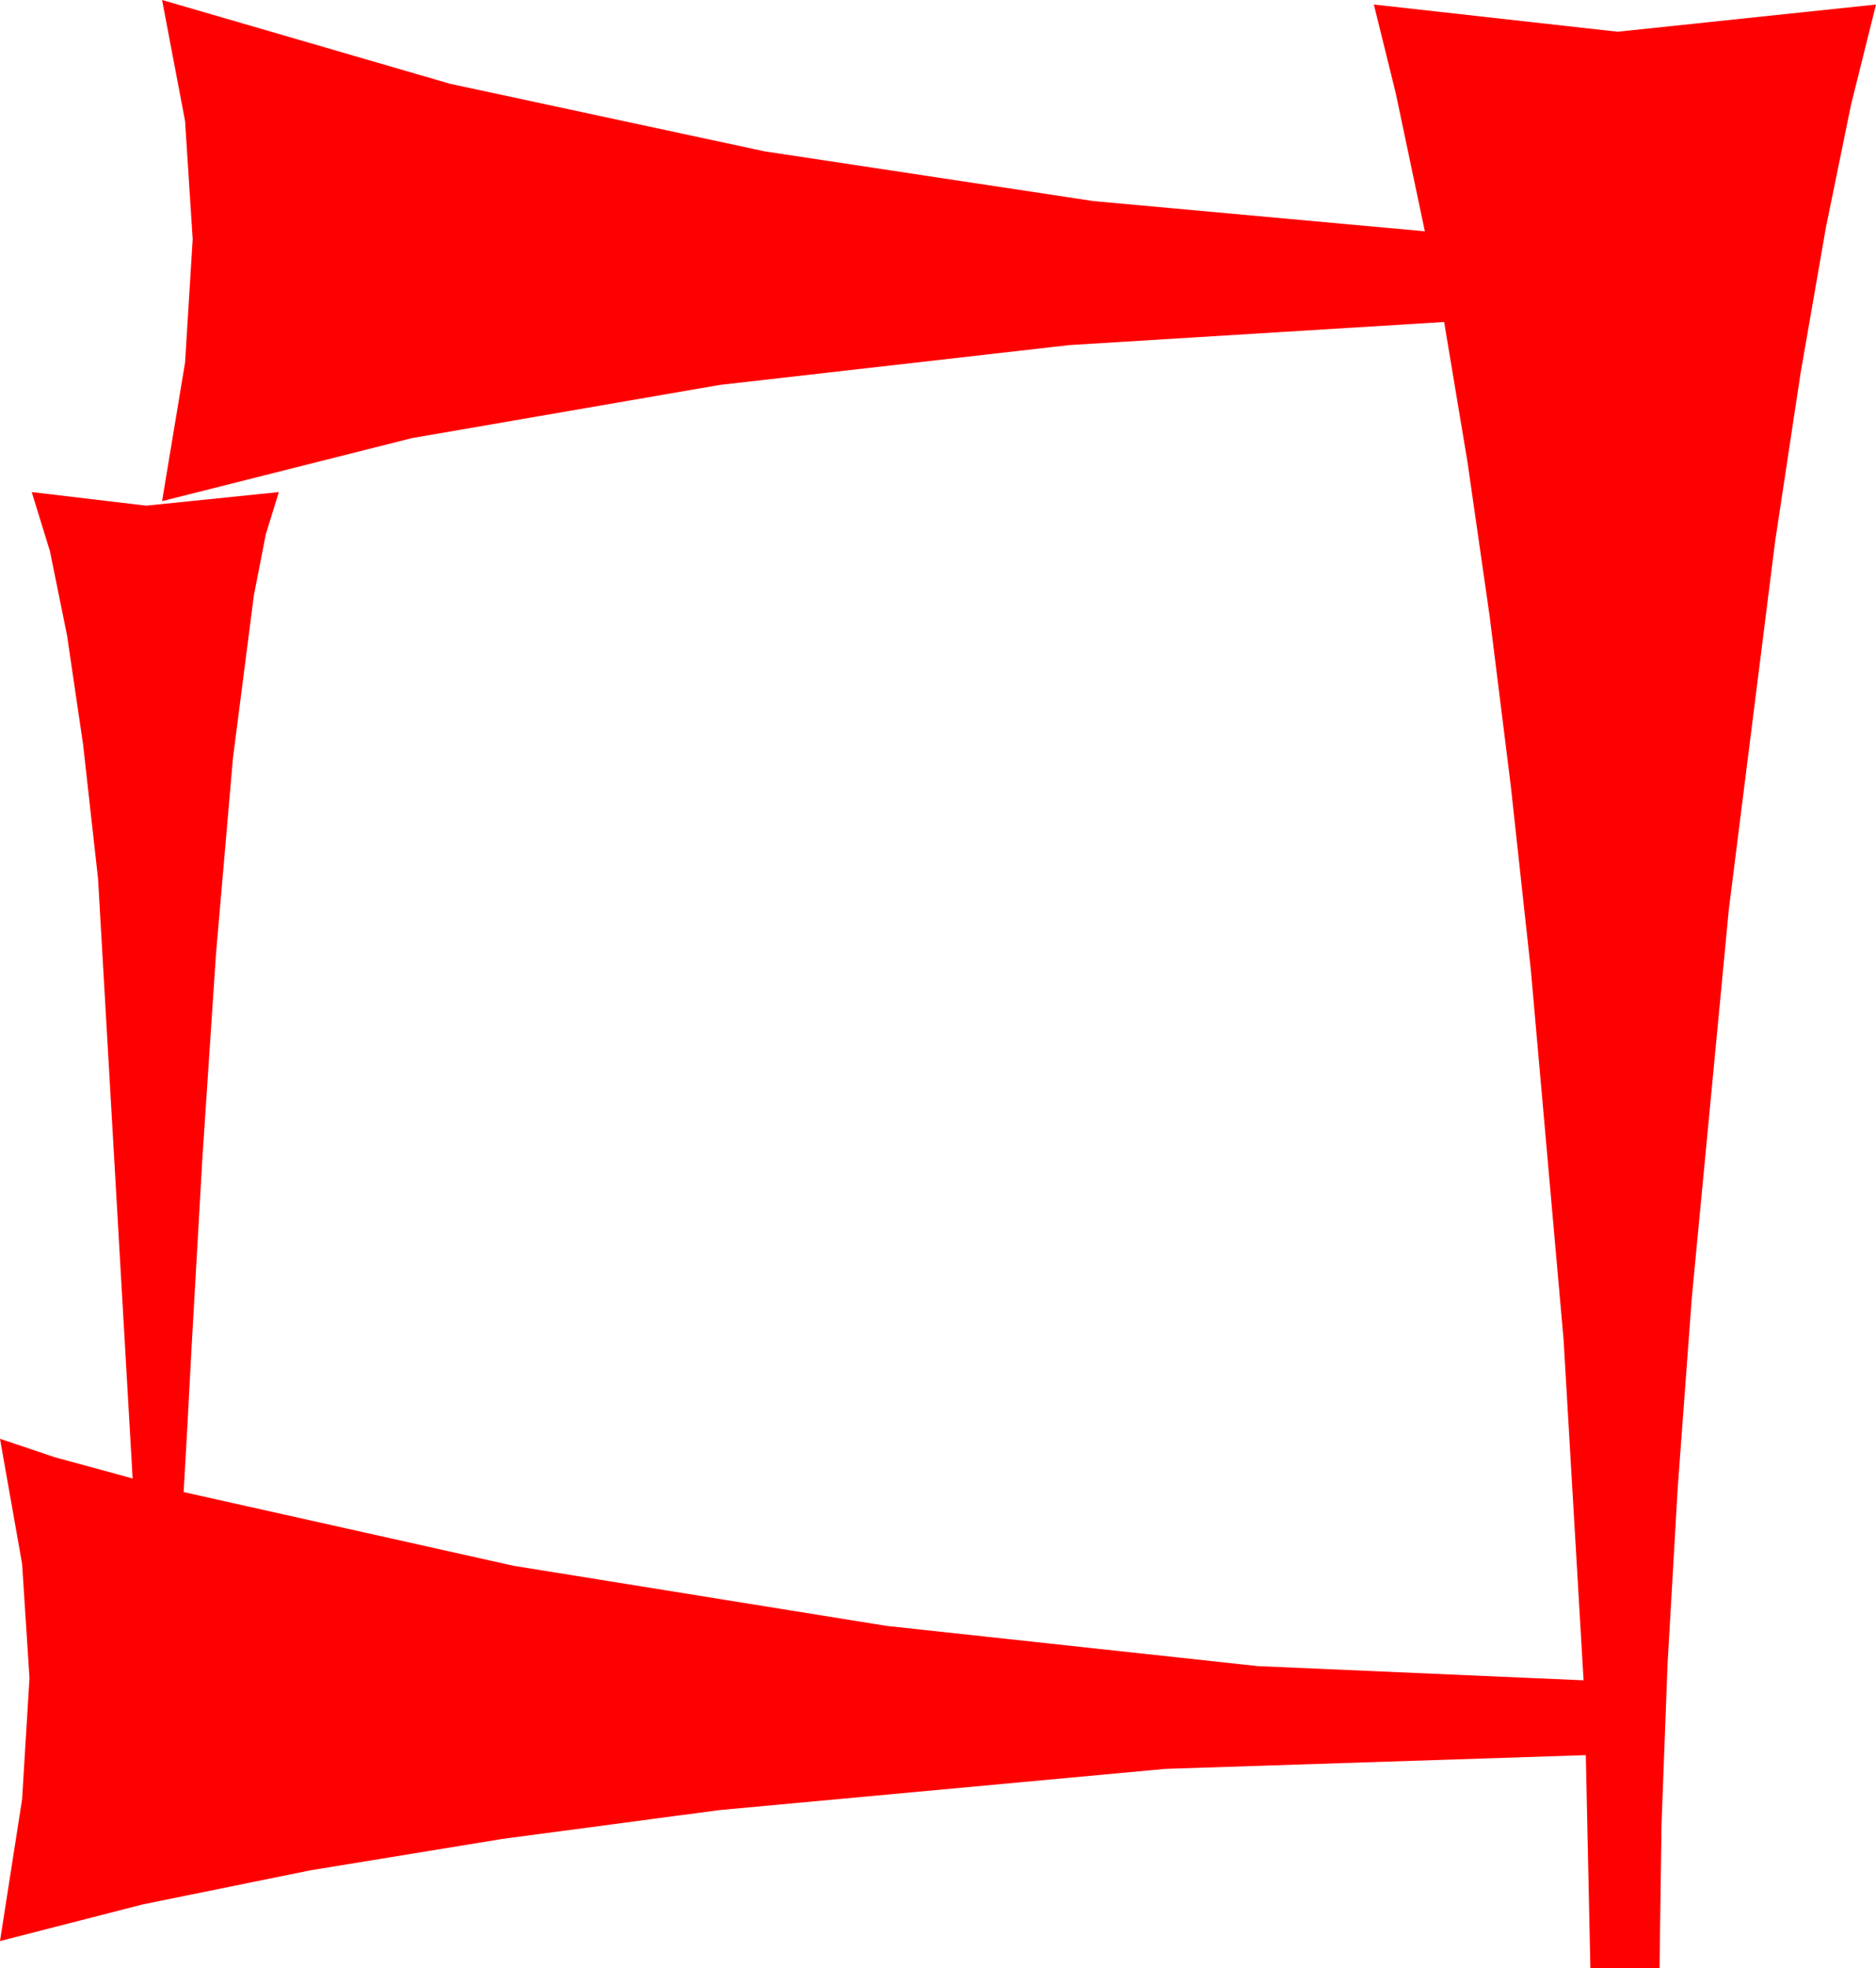 <?xml version="1.0" encoding="utf-8"?>
<!DOCTYPE svg PUBLIC "-//W3C//DTD SVG 1.1//EN" "http://www.w3.org/Graphics/SVG/1.1/DTD/svg11.dtd">
<svg width="48.486" height="50.859" xmlns="http://www.w3.org/2000/svg" xmlns:xlink="http://www.w3.org/1999/xlink" xmlns:xml="http://www.w3.org/XML/1998/namespace" version="1.1">
  <g>
    <g>
      <path style="fill:#FF0000;fill-opacity:1" d="M4.189,0L11.627,2.164 19.761,3.911 28.268,5.197 36.826,5.977 36.072,2.402 35.508,0.117 41.807,0.82 48.486,0.117 47.84,2.709 47.19,5.885 46.536,9.645 45.879,13.989 44.681,23.511 43.726,33.53 43.36,38.464 43.099,42.997 42.943,47.129 42.891,50.859 41.104,50.859 40.986,45.352 30.114,45.707 18.589,46.772 12.983,47.517 8.016,48.329 3.689,49.209 0,50.156 0.571,46.494 0.762,43.359 0.571,40.408 0,37.178 1.414,37.654 3.428,38.203 2.534,22.705 2.147,19.235 1.732,16.414 1.29,14.24 0.82,12.715 3.779,13.066 7.207,12.715 6.87,13.806 6.562,15.381 6.021,19.585 5.581,24.668 5.229,29.956 4.951,34.819 4.841,36.888 4.746,38.555 13.271,40.459 22.91,42.012 32.512,43.052 40.928,43.418 40.411,34.611 39.565,25.063 39.046,20.298 38.5,15.919 37.926,11.927 37.324,8.32 27.634,8.917 18.604,9.946 10.649,11.32 4.189,12.949 4.783,9.368 4.98,6.182 4.783,3.127 4.189,0z" />
    </g>
  </g>
</svg>